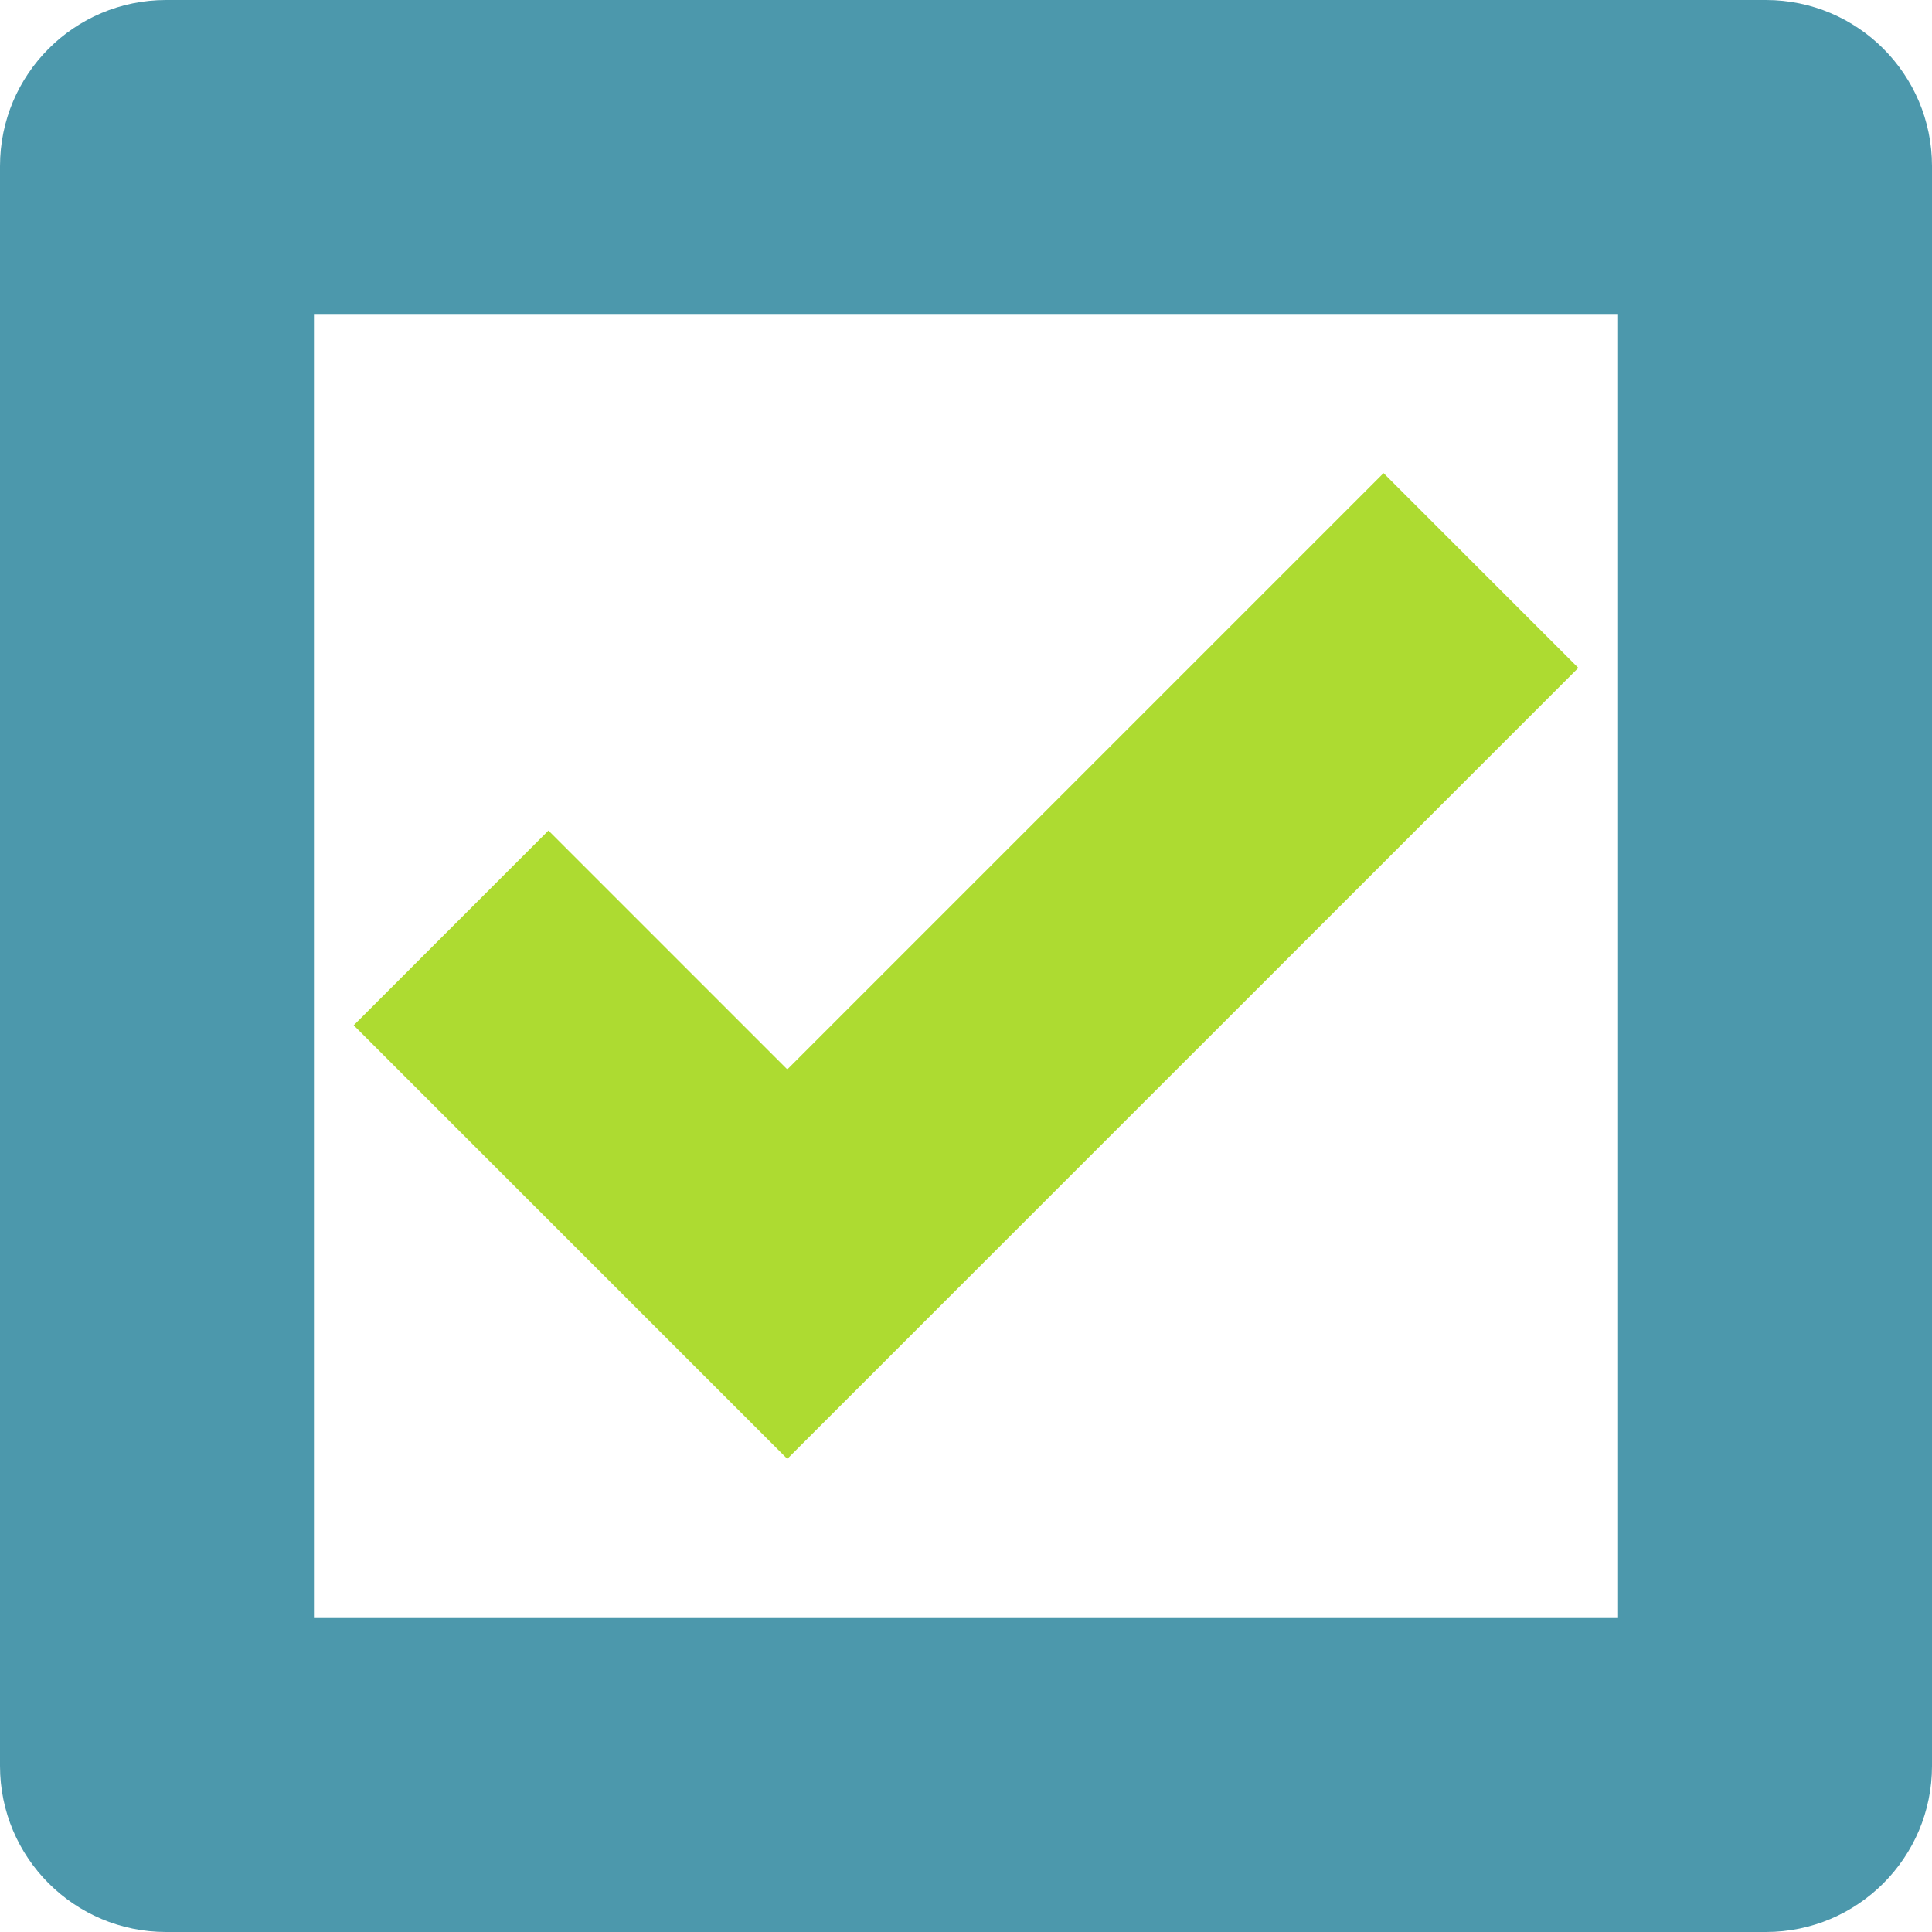 <?xml version="1.0" encoding="utf-8"?>
<!-- Generator: Adobe Illustrator 26.0.1, SVG Export Plug-In . SVG Version: 6.00 Build 0)  -->
<svg version="1.0" id="Calque_1" xmlns="http://www.w3.org/2000/svg" xmlns:xlink="http://www.w3.org/1999/xlink" x="0px" y="0px"
	 viewBox="0 0 4000 4000" style="enable-background:new 0 0 4000 4000;" xml:space="preserve">
<g>
	<path style="fill:#4c98ac;" d="M3350,650v2700H650V650H3350 M3656.07,0H343.93C153.98,0,0,153.98,0,343.93v3312.15
		C0,3846.02,153.98,4000,343.93,4000h3312.15c189.95,0,343.93-153.98,343.93-343.93V343.93C4000,153.98,3846.02,0,3656.07,0
		L3656.07,0z"/>
</g>
<polygon style="fill:#ADDB31;" points="3267.7,1382.76 1630.01,3020.44 1226.82,2617.25 1226.8,2617.26 732.3,2122.76 
	1135.5,1719.56 1630,2214.06 2864.5,979.56 "/>
</svg>
